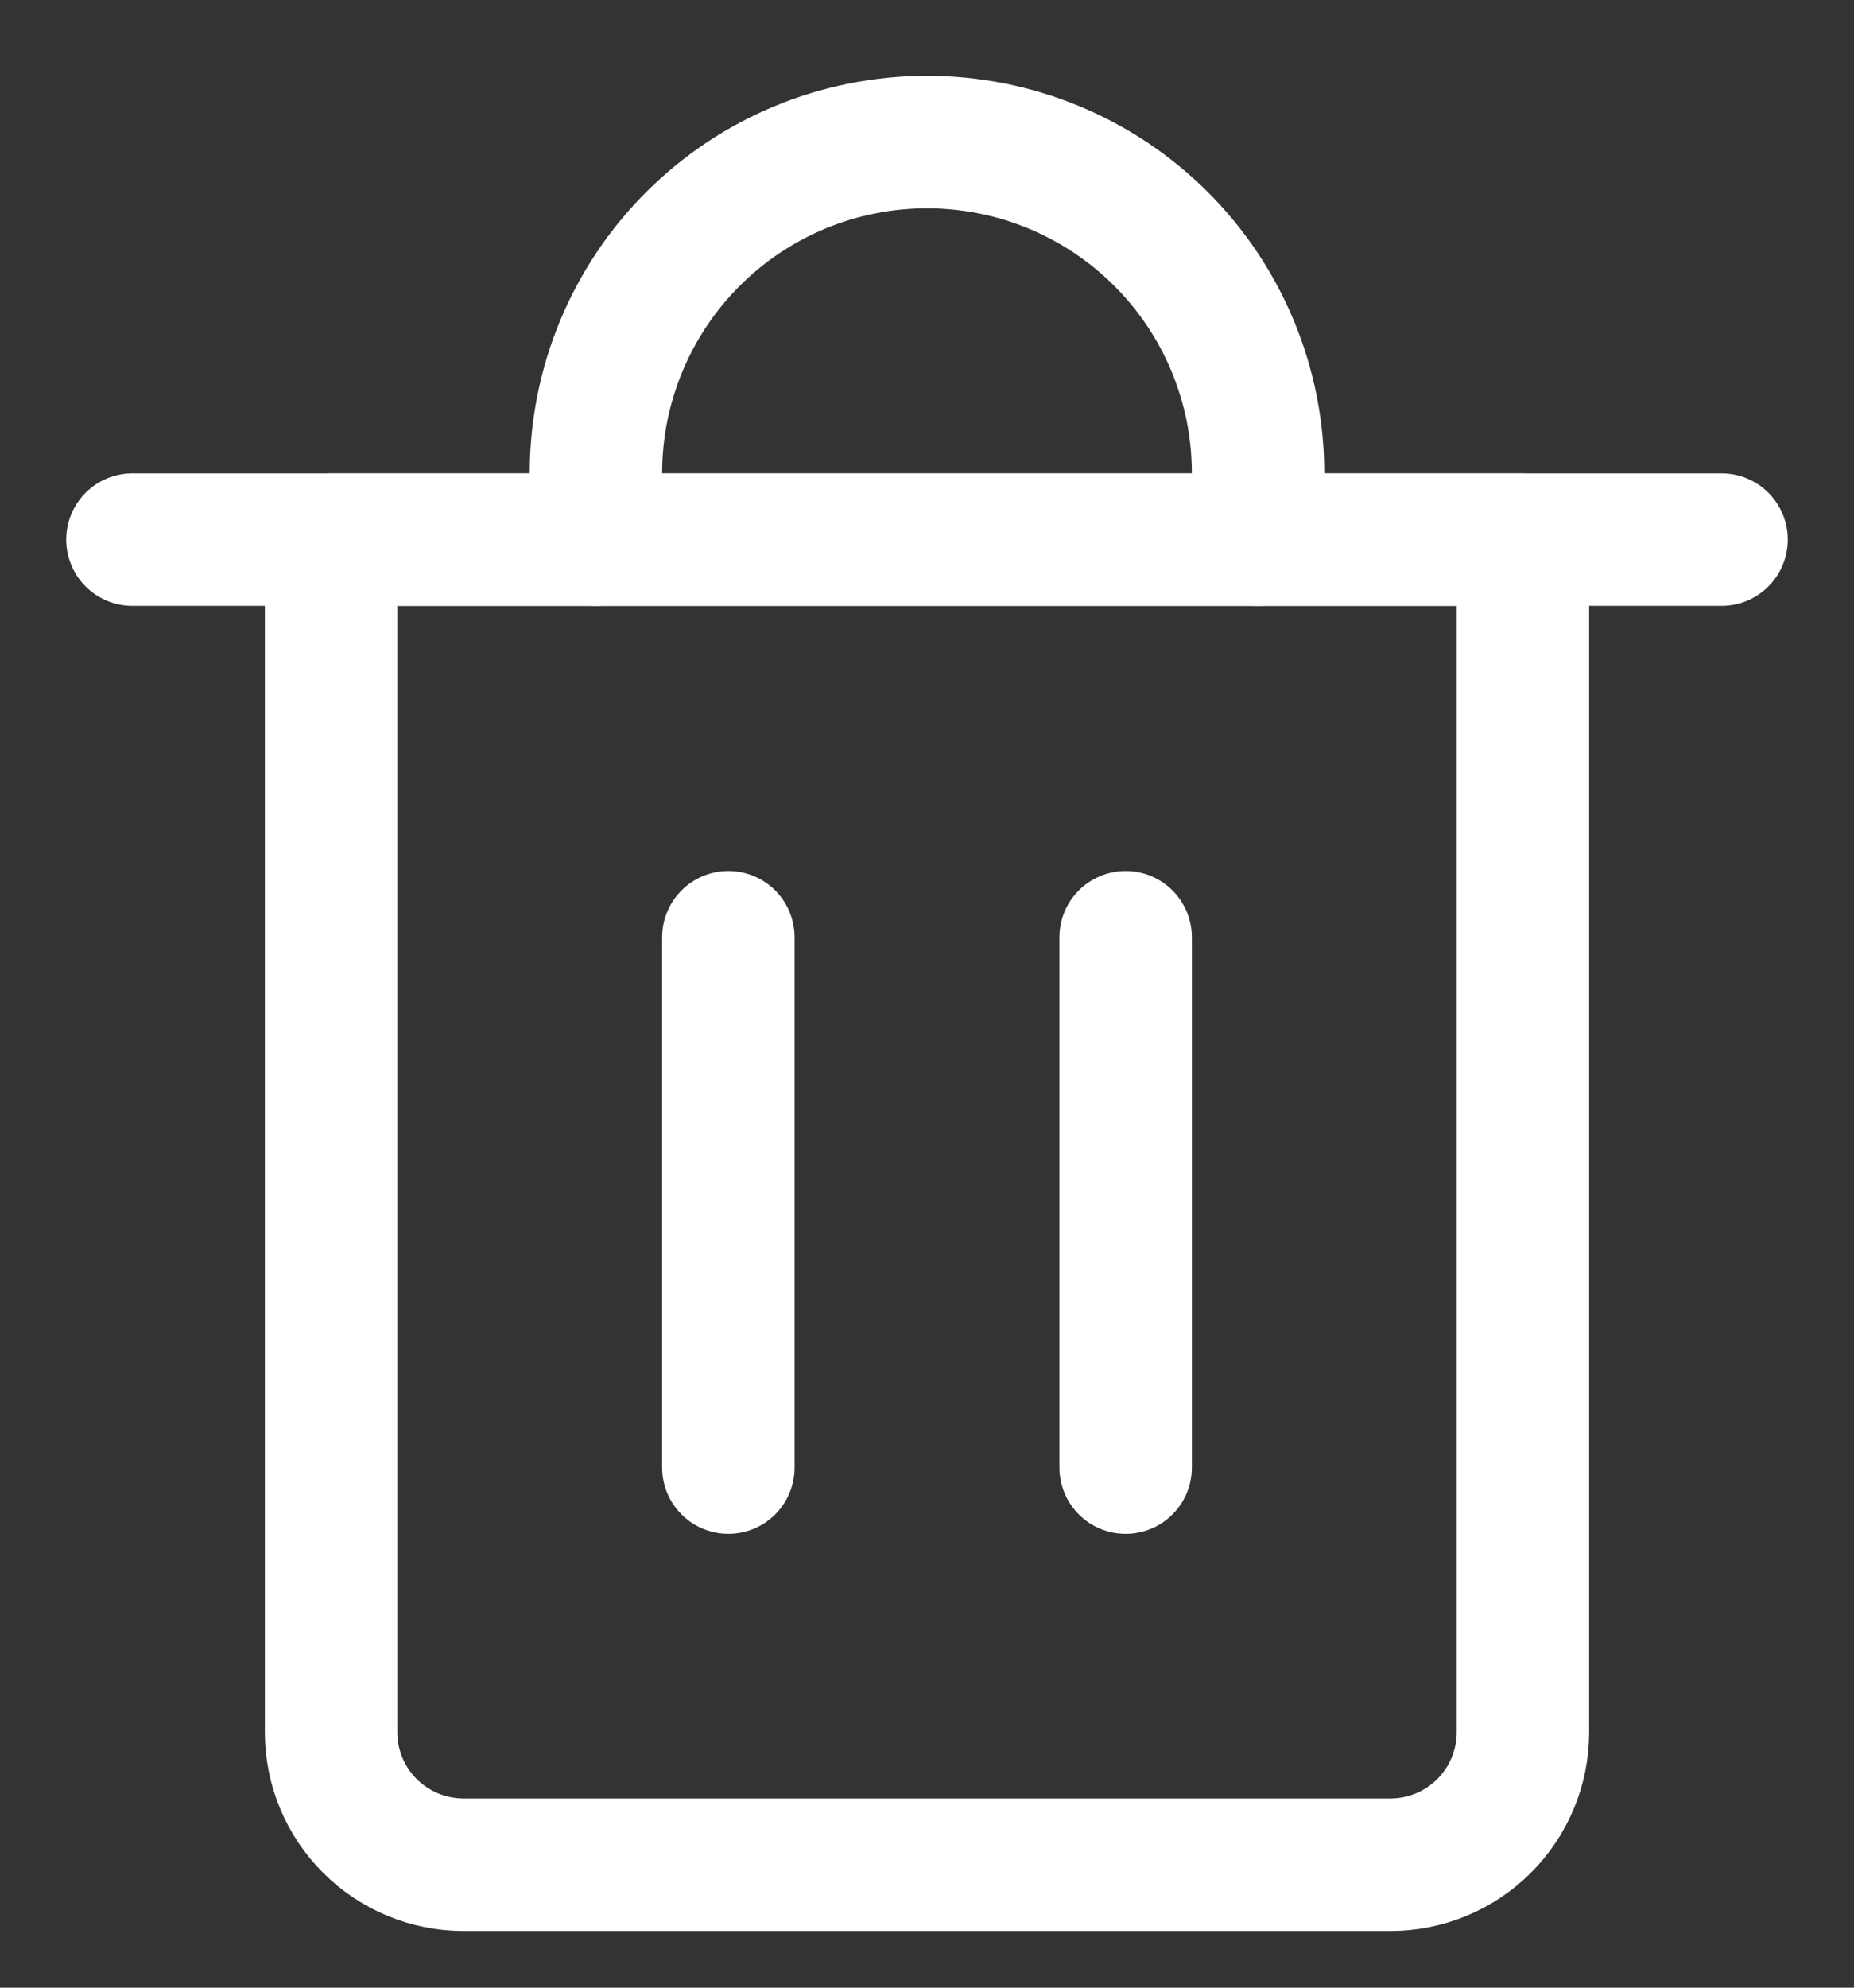 <svg width="14" height="15" viewBox="0 0 14 15" fill="none" xmlns="http://www.w3.org/2000/svg">
<rect x="0" y="0" width="14" height="15" fill="#333333" stroke="none"/>
<path d="M1 4.072H13" stroke="white" stroke-linecap="round" stroke-linejoin="round"/>
<path d="M2.5 4.072H11.5V13.072C11.5 13.337 11.395 13.591 11.207 13.779C11.02 13.966 10.765 14.072 10.5 14.072H3.5C3.235 14.072 2.98 13.966 2.793 13.779C2.605 13.591 2.5 13.337 2.5 13.072V4.072Z" stroke="white" stroke-linecap="round" stroke-linejoin="round"/>
<path d="M4.5 4.072V3.572C4.5 2.908 4.763 2.273 5.232 1.804C5.701 1.335 6.337 1.072 7 1.072C7.663 1.072 8.299 1.335 8.768 1.804C9.237 2.273 9.5 2.908 9.5 3.572V4.072" stroke="white" stroke-linecap="round" stroke-linejoin="round"/>
<path d="M5.5 7.073V11.075" stroke="white" stroke-linecap="round" stroke-linejoin="round"/>
<path d="M8.5 7.073V11.075" stroke="white" stroke-linecap="round" stroke-linejoin="round"/>
</svg>
